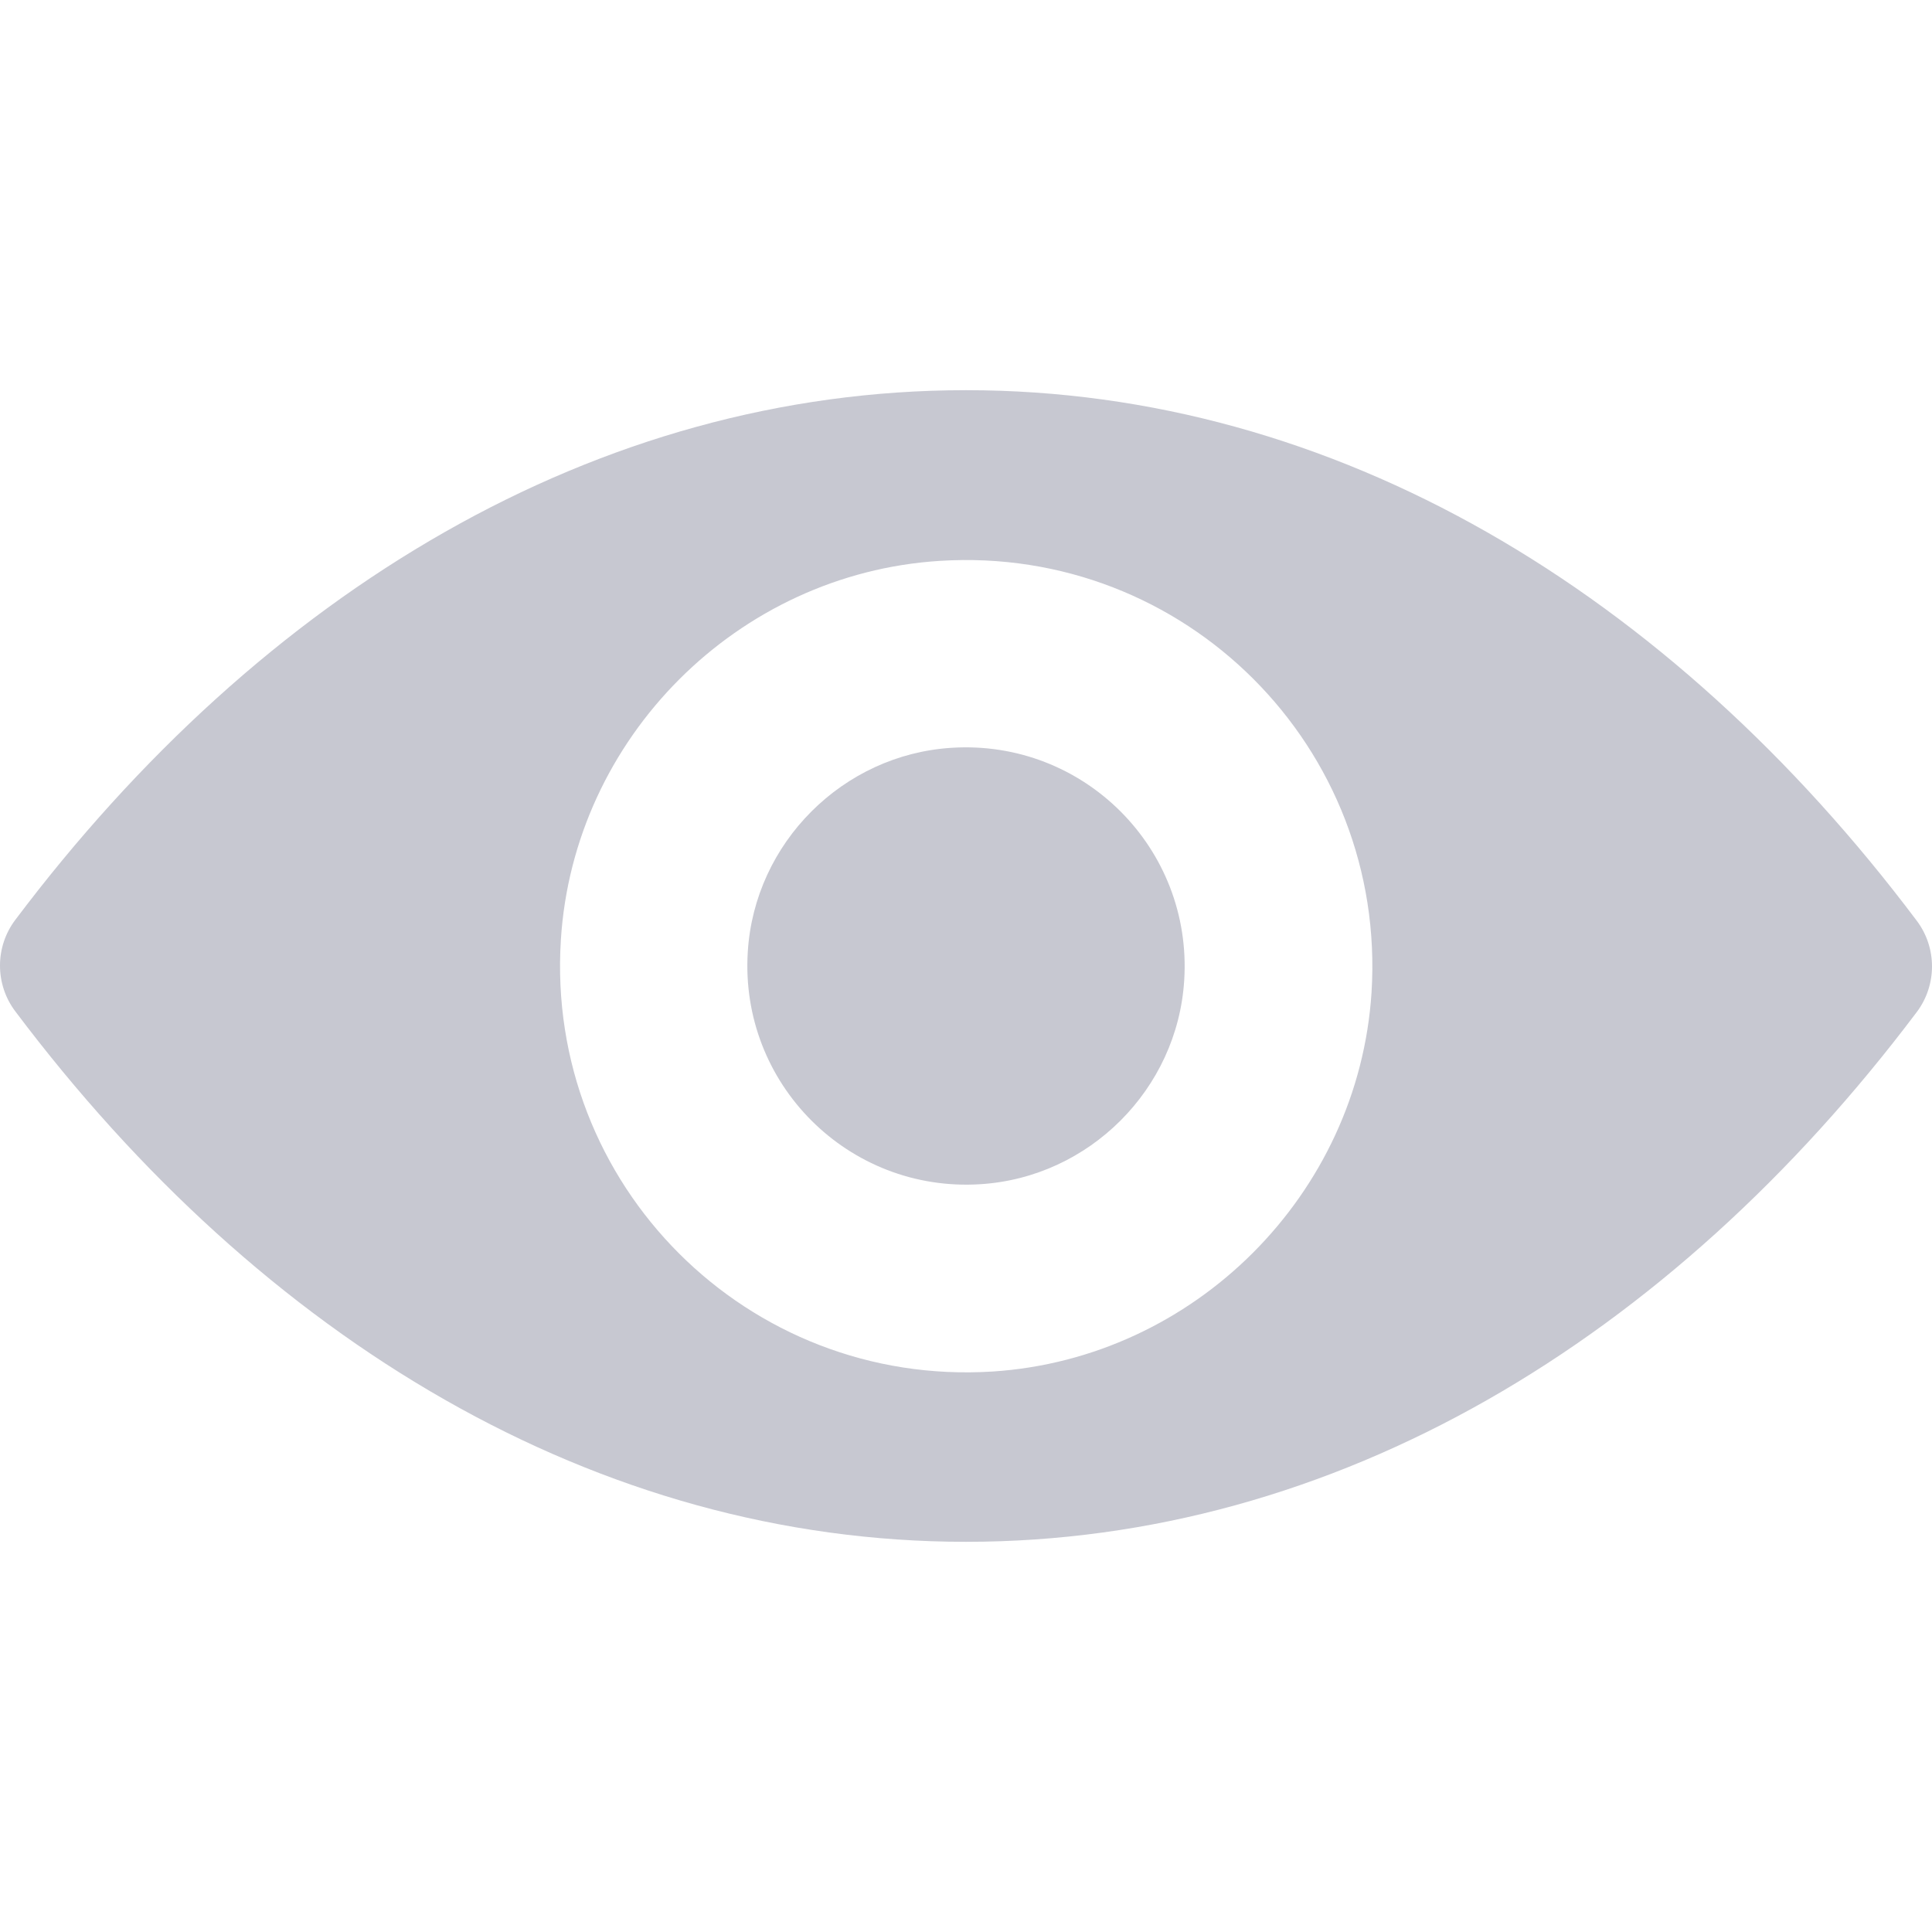 <svg xmlns='http://www.w3.org/2000/svg' viewBox='0 0 487.85 487.85'
width='14' height='14'>
	<g fill='#c7c8d1'>
		<path d='M243.925,98.525c-93.2,0-177.7,50.9-240.1,133.8c-5.1,6.8-5.1,16.2,0,23c62.4,83,146.9,134,240.1,134 s177.7-50.9,240.1-133.8c5.1-6.8,5.1-16.2,0-23C421.625,149.525,337.125,98.525,243.925,98.525z M250.625,346.325 c-61.9,3.9-112.9-47.1-109-109c3.2-51,44.6-92.5,95.7-95.7c61.9-3.9,112.9,47.1,109,109 C343.025,301.625,301.625,343.025,250.625,346.325z'
		/>
		<path d='M247.525,299.025c-33.3,2.1-60.8-25.4-58.7-58.7c1.7-27.5,24-49.8,51.5-51.5c33.3-2.1,60.8,25.4,58.7,58.7 C297.325,275.025,275.025,297.325,247.525,299.025z'
		/>
	</g>
</svg>